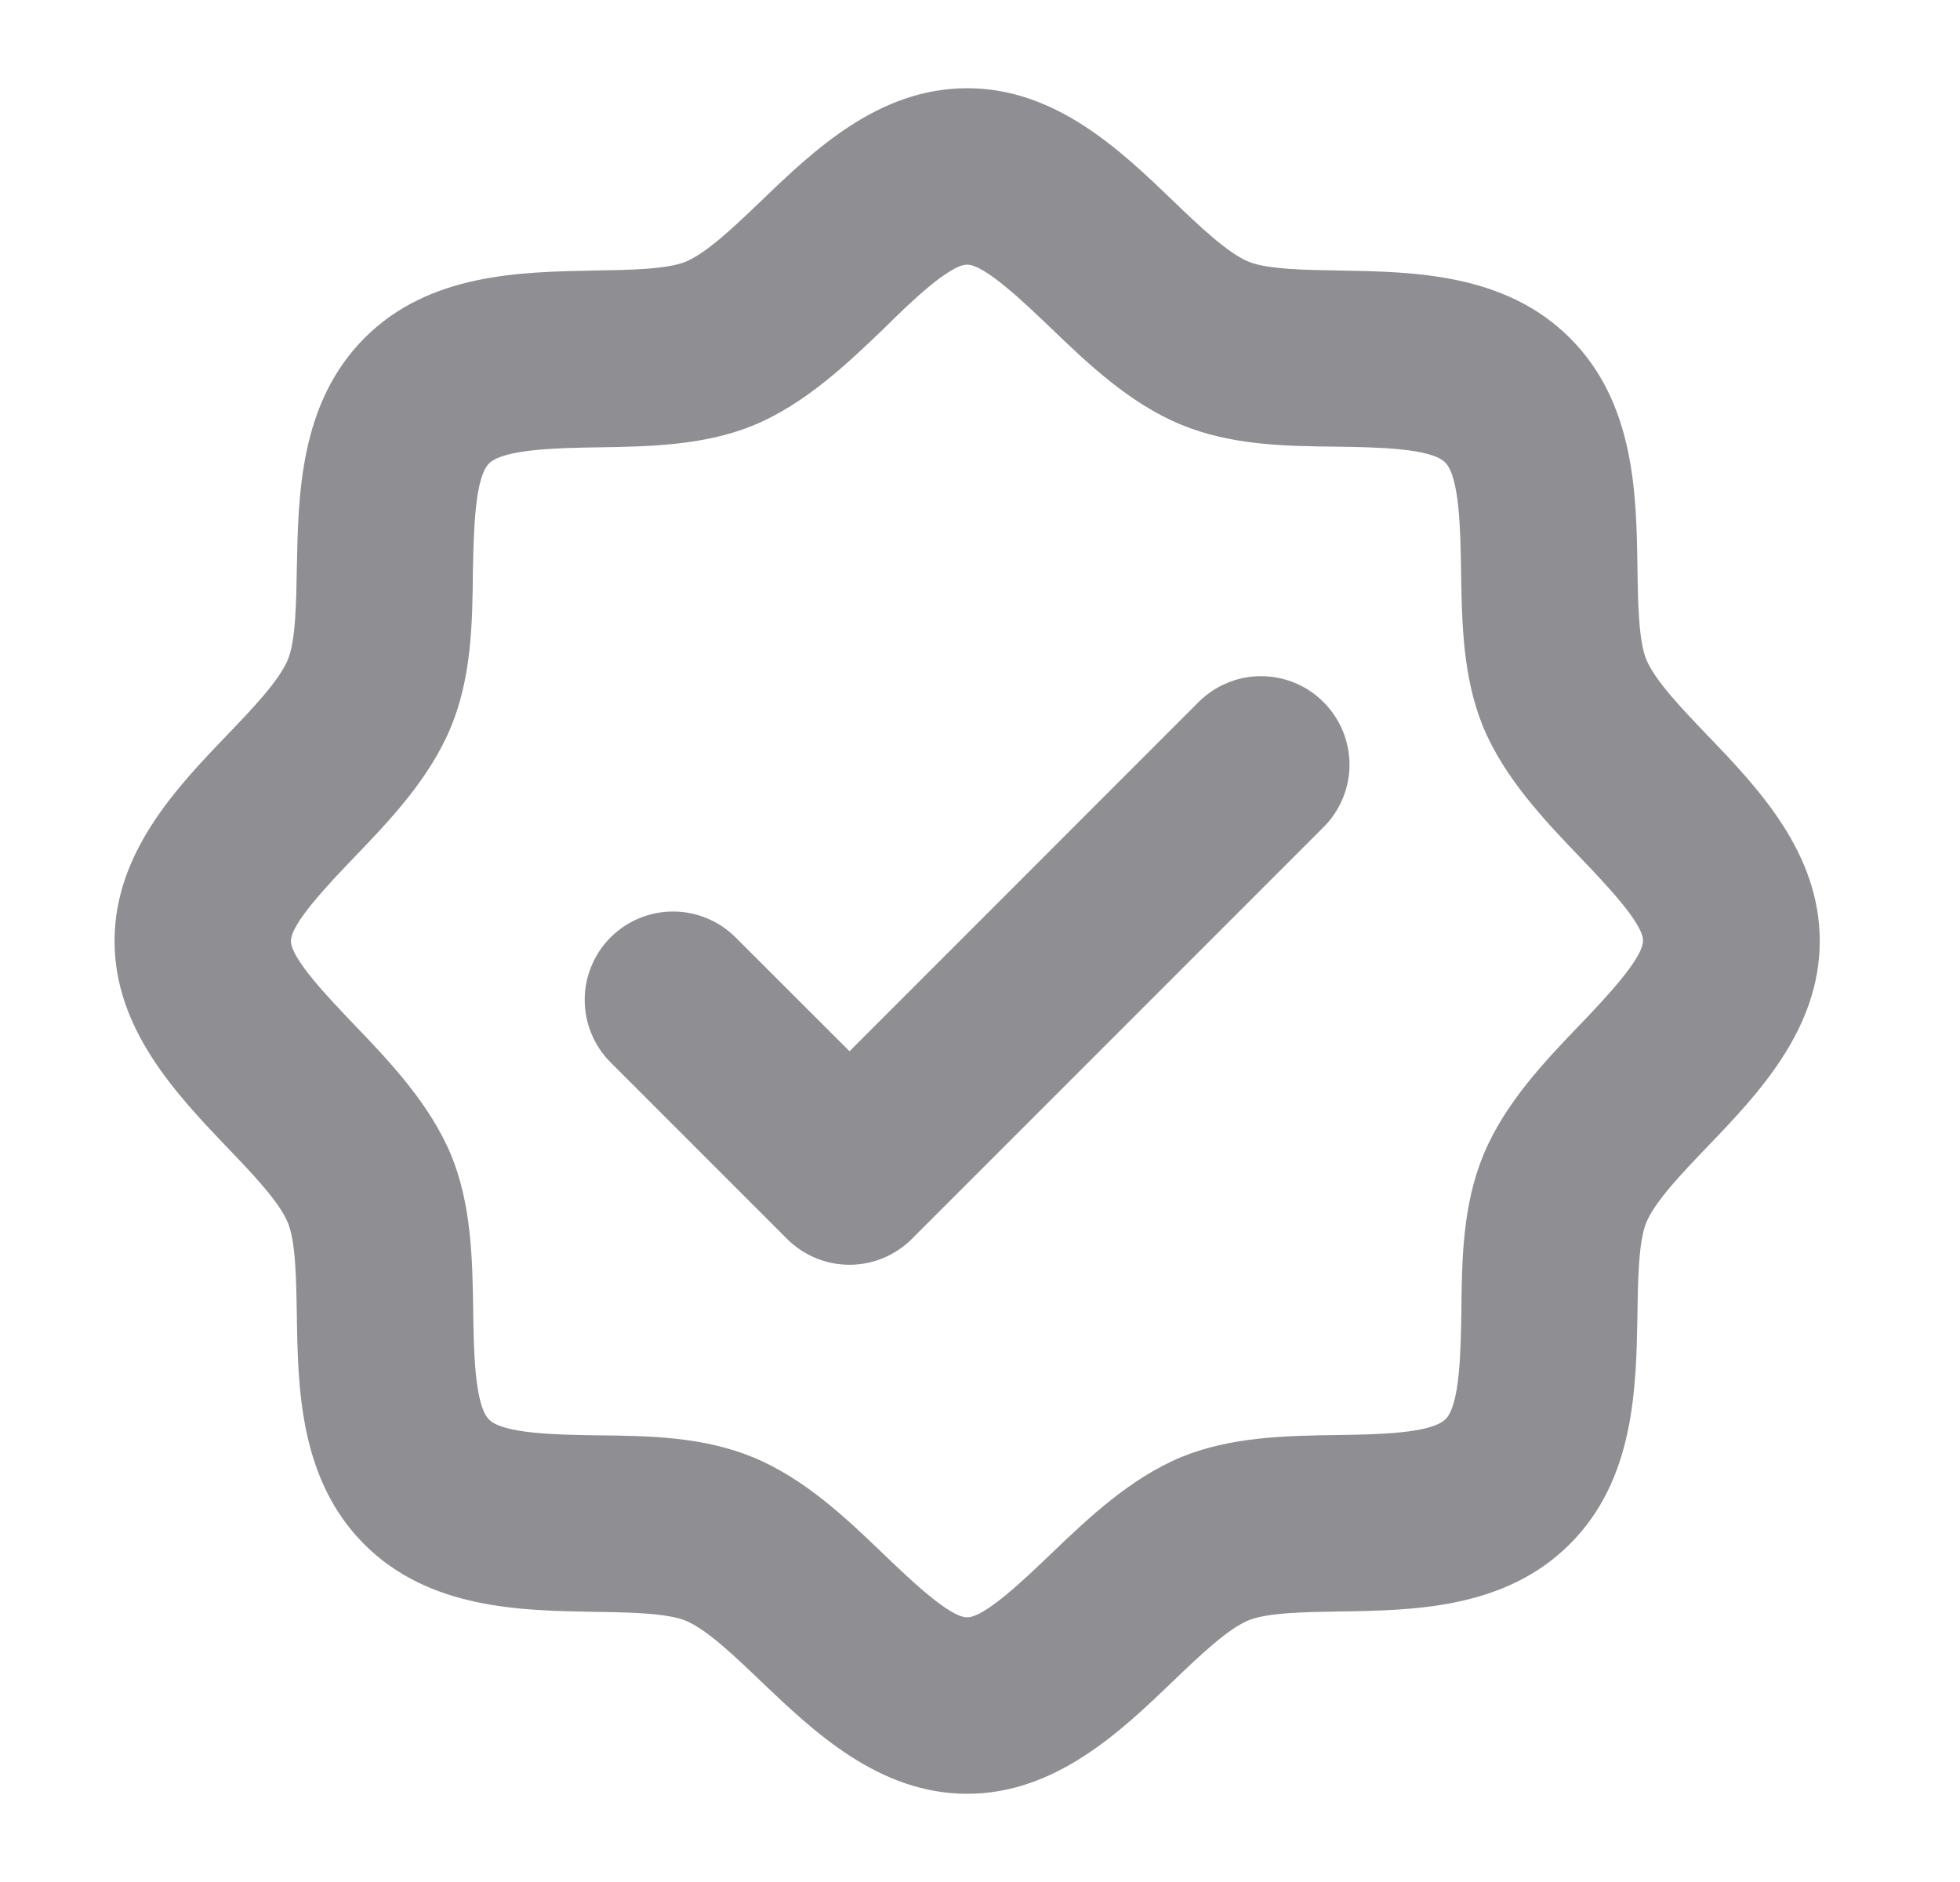 <svg xmlns="http://www.w3.org/2000/svg" width="25" height="24" viewBox="0 0 25 24" fill="none">
  <path d="M21.781 9.38C21.451 9.036 21.111 8.68 20.999 8.411C20.9 8.171 20.892 7.677 20.886 7.242C20.872 6.305 20.854 5.138 20.025 4.311C19.197 3.483 18.031 3.467 17.094 3.45C16.659 3.443 16.165 3.436 15.925 3.337C15.656 3.225 15.3 2.885 14.956 2.555C14.293 1.918 13.466 1.125 12.336 1.125C11.206 1.125 10.379 1.918 9.716 2.555C9.372 2.885 9.016 3.225 8.747 3.337C8.507 3.436 8.013 3.443 7.578 3.45C6.641 3.469 5.474 3.482 4.648 4.312C3.822 5.143 3.805 6.305 3.786 7.242C3.779 7.677 3.772 8.171 3.672 8.411C3.561 8.68 3.221 9.036 2.891 9.38C2.254 10.043 1.461 10.875 1.461 12C1.461 13.125 2.254 13.957 2.891 14.625C3.221 14.969 3.561 15.324 3.672 15.593C3.772 15.833 3.779 16.328 3.786 16.762C3.8 17.7 3.818 18.866 4.647 19.694C5.475 20.522 6.641 20.538 7.578 20.555C8.013 20.561 8.507 20.569 8.747 20.668C9.016 20.78 9.372 21.12 9.716 21.45C10.379 22.082 11.211 22.875 12.336 22.875C13.461 22.875 14.293 22.082 14.956 21.445C15.3 21.115 15.656 20.775 15.925 20.663C16.165 20.564 16.659 20.557 17.094 20.55C18.031 20.536 19.198 20.518 20.025 19.689C20.853 18.861 20.869 17.695 20.886 16.758C20.892 16.323 20.9 15.829 20.999 15.589C21.111 15.32 21.451 14.964 21.781 14.62C22.418 13.957 23.211 13.13 23.211 12C23.211 10.87 22.418 10.043 21.781 9.38ZM20.157 13.063C19.706 13.532 19.194 14.068 18.921 14.728C18.657 15.366 18.646 16.056 18.64 16.724C18.632 17.227 18.622 17.916 18.438 18.098C18.254 18.281 17.566 18.293 17.064 18.3C16.395 18.31 15.705 18.321 15.068 18.581C14.412 18.854 13.874 19.366 13.403 19.818C13.065 20.141 12.561 20.625 12.336 20.625C12.111 20.625 11.607 20.141 11.273 19.822C10.804 19.37 10.268 18.858 9.608 18.585C8.97 18.321 8.28 18.31 7.612 18.304C7.109 18.296 6.42 18.286 6.237 18.102C6.055 17.918 6.043 17.23 6.036 16.728C6.026 16.059 6.015 15.369 5.755 14.732C5.482 14.076 4.97 13.538 4.518 13.067C4.195 12.729 3.711 12.225 3.711 12C3.711 11.775 4.195 11.271 4.514 10.937C4.966 10.468 5.478 9.932 5.751 9.272C6.015 8.634 6.026 7.944 6.032 7.276C6.043 6.773 6.055 6.084 6.242 5.906C6.43 5.728 7.114 5.712 7.617 5.705C8.285 5.694 8.975 5.684 9.613 5.423C10.269 5.151 10.806 4.639 11.277 4.187C11.607 3.859 12.111 3.375 12.336 3.375C12.561 3.375 13.065 3.859 13.399 4.178C13.868 4.63 14.404 5.142 15.064 5.415C15.702 5.679 16.392 5.69 17.06 5.696C17.562 5.704 18.252 5.714 18.434 5.898C18.617 6.082 18.628 6.77 18.636 7.272C18.646 7.941 18.657 8.631 18.917 9.268C19.19 9.924 19.702 10.462 20.154 10.933C20.473 11.267 20.957 11.771 20.957 11.996C20.957 12.221 20.477 12.729 20.157 13.063ZM16.882 8.954C16.987 9.059 17.07 9.183 17.127 9.32C17.183 9.456 17.213 9.603 17.213 9.751C17.213 9.899 17.183 10.046 17.127 10.182C17.07 10.319 16.987 10.443 16.882 10.548L11.632 15.798C11.527 15.903 11.403 15.986 11.266 16.043C11.13 16.099 10.983 16.129 10.835 16.129C10.687 16.129 10.54 16.099 10.404 16.043C10.267 15.986 10.143 15.903 10.038 15.798L7.788 13.548C7.683 13.443 7.6 13.319 7.544 13.182C7.487 13.046 7.458 12.899 7.458 12.751C7.458 12.603 7.487 12.456 7.544 12.32C7.6 12.183 7.683 12.059 7.788 11.954C7.893 11.849 8.017 11.766 8.154 11.71C8.29 11.653 8.437 11.624 8.585 11.624C8.733 11.624 8.88 11.653 9.016 11.71C9.153 11.766 9.277 11.849 9.382 11.954L10.836 13.406L15.29 8.951C15.395 8.847 15.519 8.764 15.656 8.708C15.792 8.651 15.939 8.622 16.087 8.623C16.234 8.623 16.381 8.652 16.517 8.709C16.654 8.766 16.778 8.849 16.882 8.954Z" fill="#8E8E93"/>
</svg>